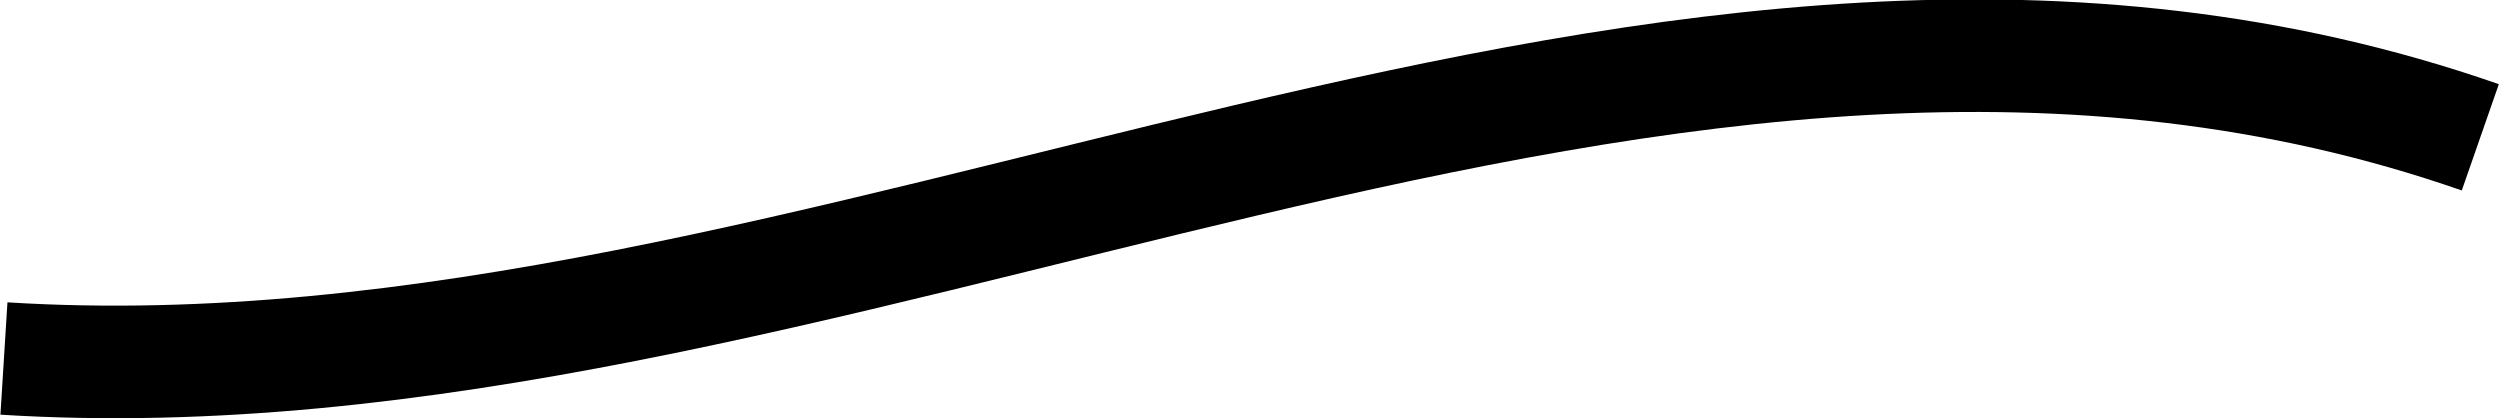 <svg id="Layer_1" data-name="Layer 1" xmlns="http://www.w3.org/2000/svg" viewBox="0 0 44.42 7.43">
  <defs>
    <style>
      .cls-1 {
        fill: none;
        stroke: #000;
        stroke-miterlimit: 10;
        stroke-width: 2px;
      }
    </style>
  </defs>
  <title>underline-info</title>
  <path class="cls-1" d="M17.61,44.44c14.71.92,29.46-9,44-3.93" transform="translate(-17.54 -38.07)"/>
</svg>

